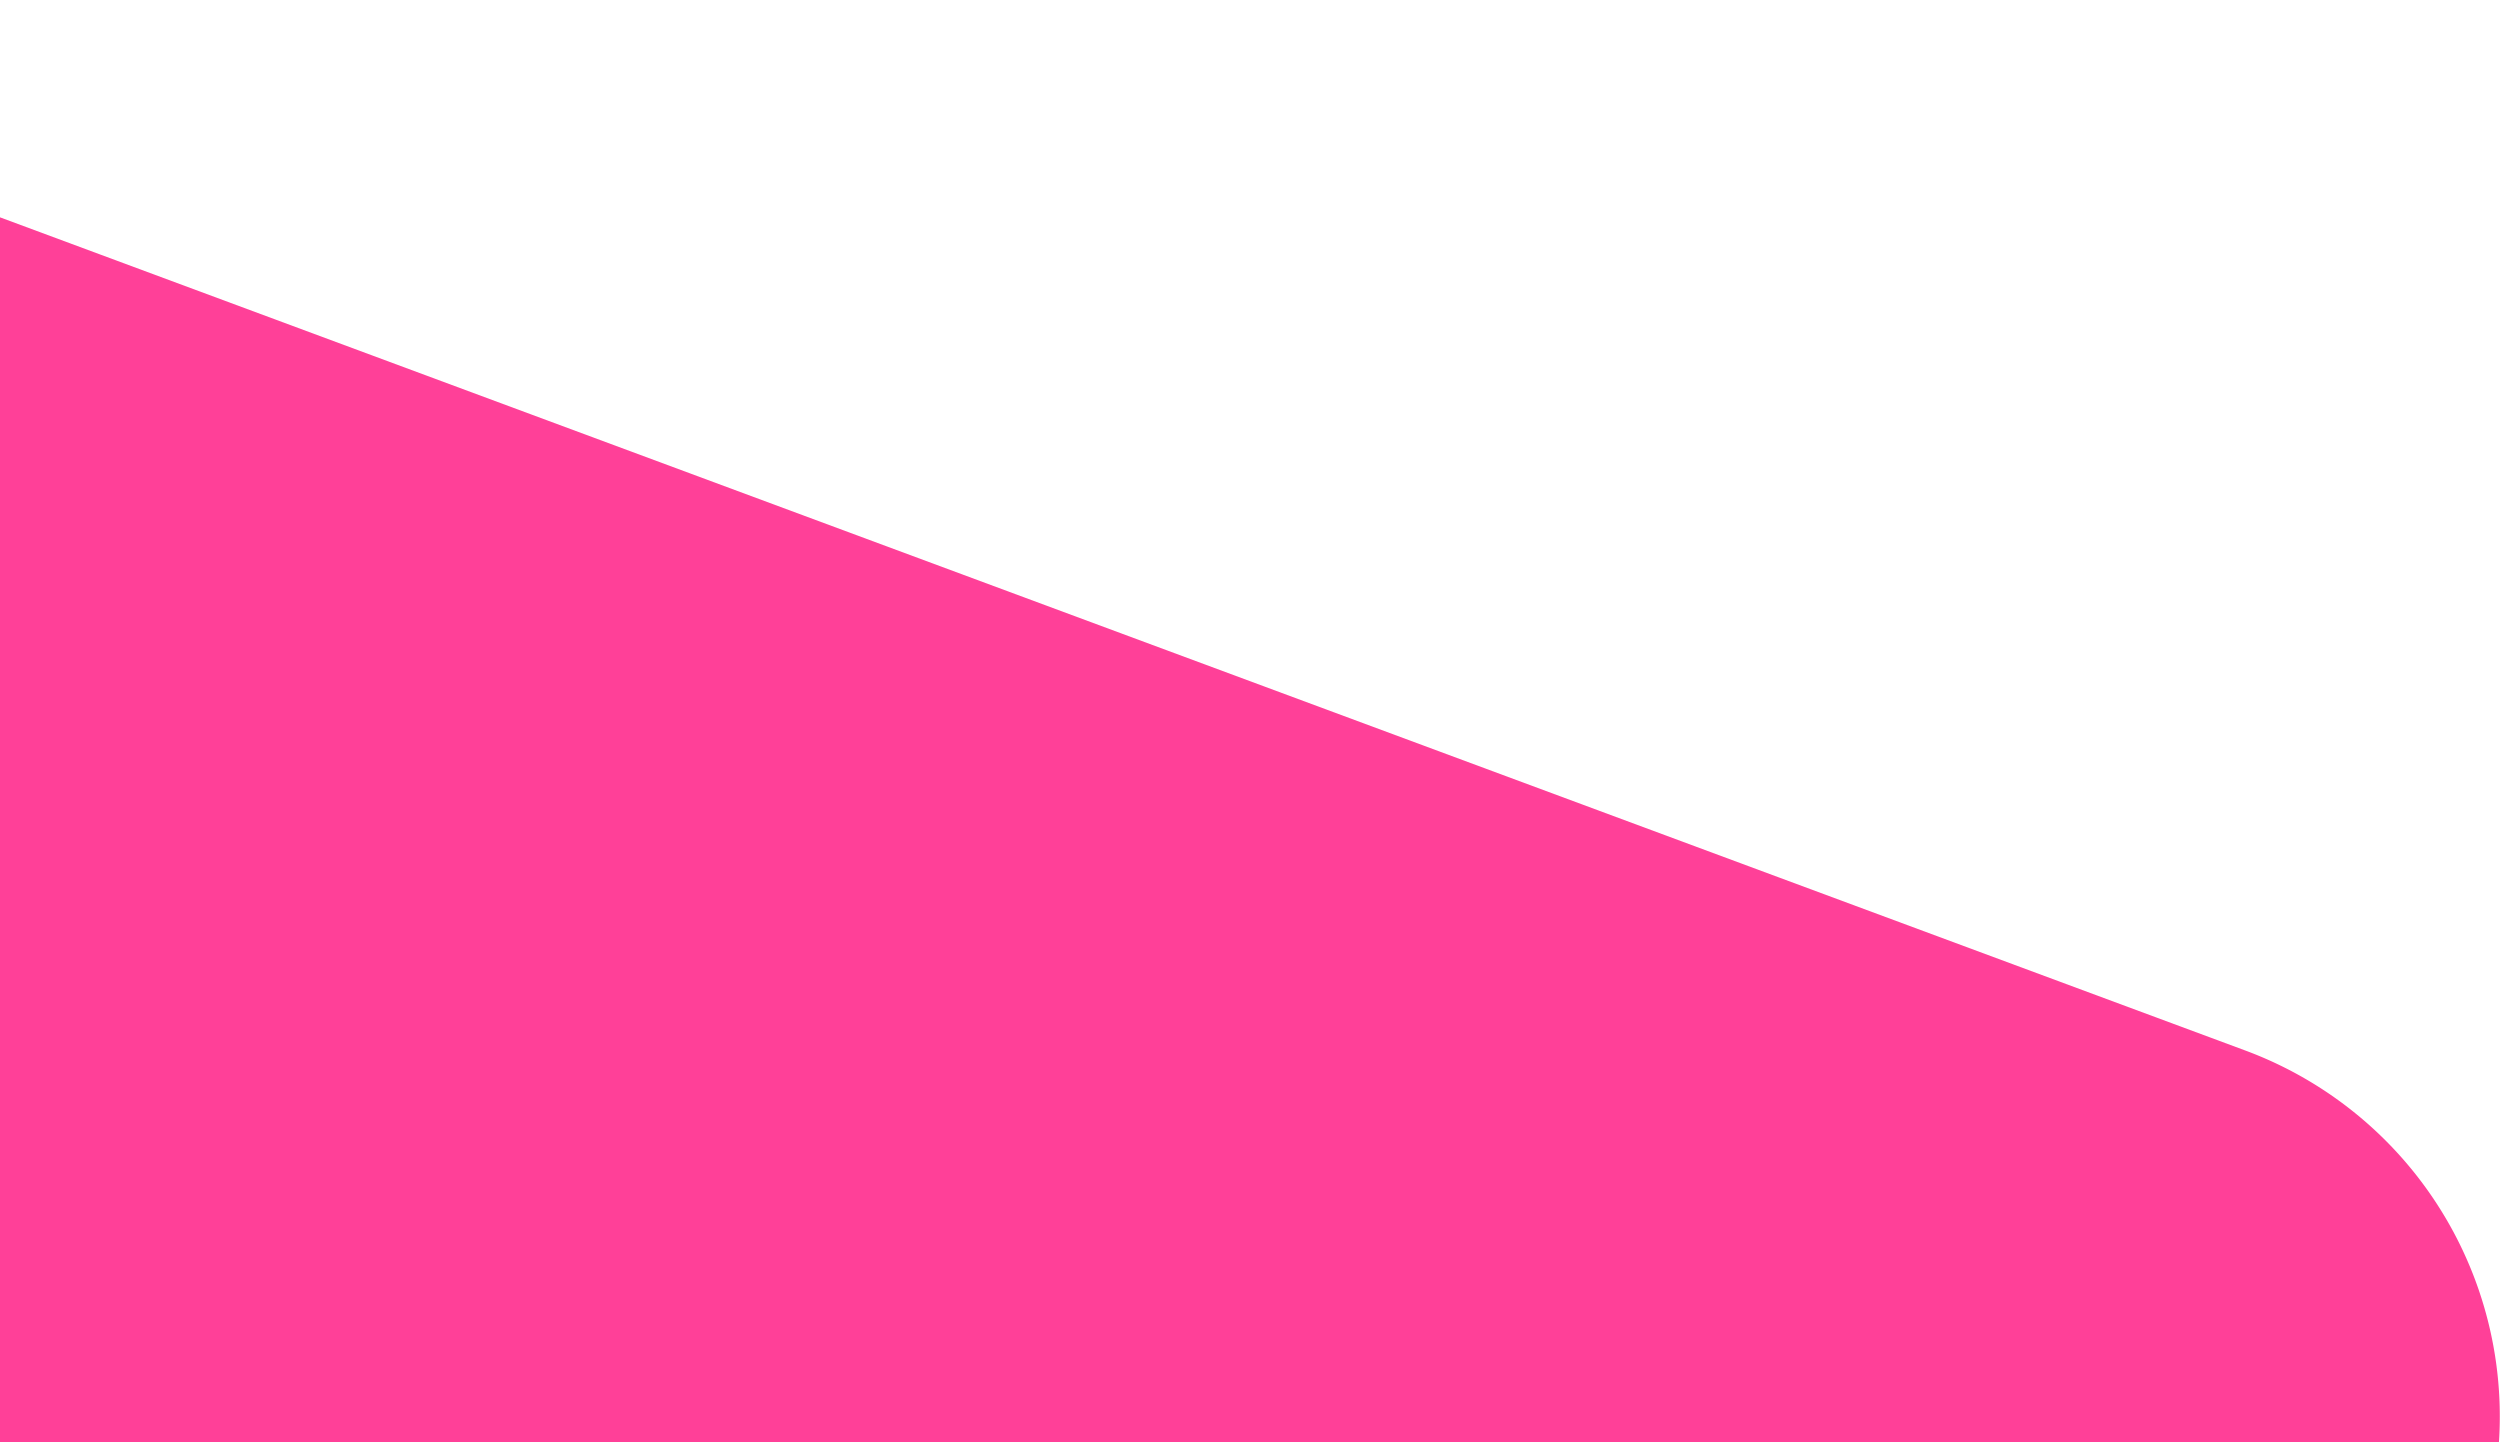 <svg xmlns="http://www.w3.org/2000/svg" width="760.781" height="438.94" viewBox="0 0 760.781 438.94">
<defs>
    <style>
      .cls-1 {
        fill: rgba(255,0,118,.75);
        fill-rule: evenodd;
        mix-blend-mode: multiply;
      }
    </style>
  </defs>
  <path id="Прямоугольник_скругл._углы_1_копия" data-name="Прямоугольник, скругл. углы 1 копия" class="cls-1" d="M-158.066,5772.54l841.336,312.2A118.778,118.778,0,0,1,753.3,6237.42L441.1,7078.75a118.777,118.777,0,0,1-152.675,70.04l-841.336-312.21a118.778,118.778,0,0,1-70.032-152.68l312.206-841.33A118.772,118.772,0,0,1-158.066,5772.54Z" transform="translate(0 -5765.06)"/>
</svg>
